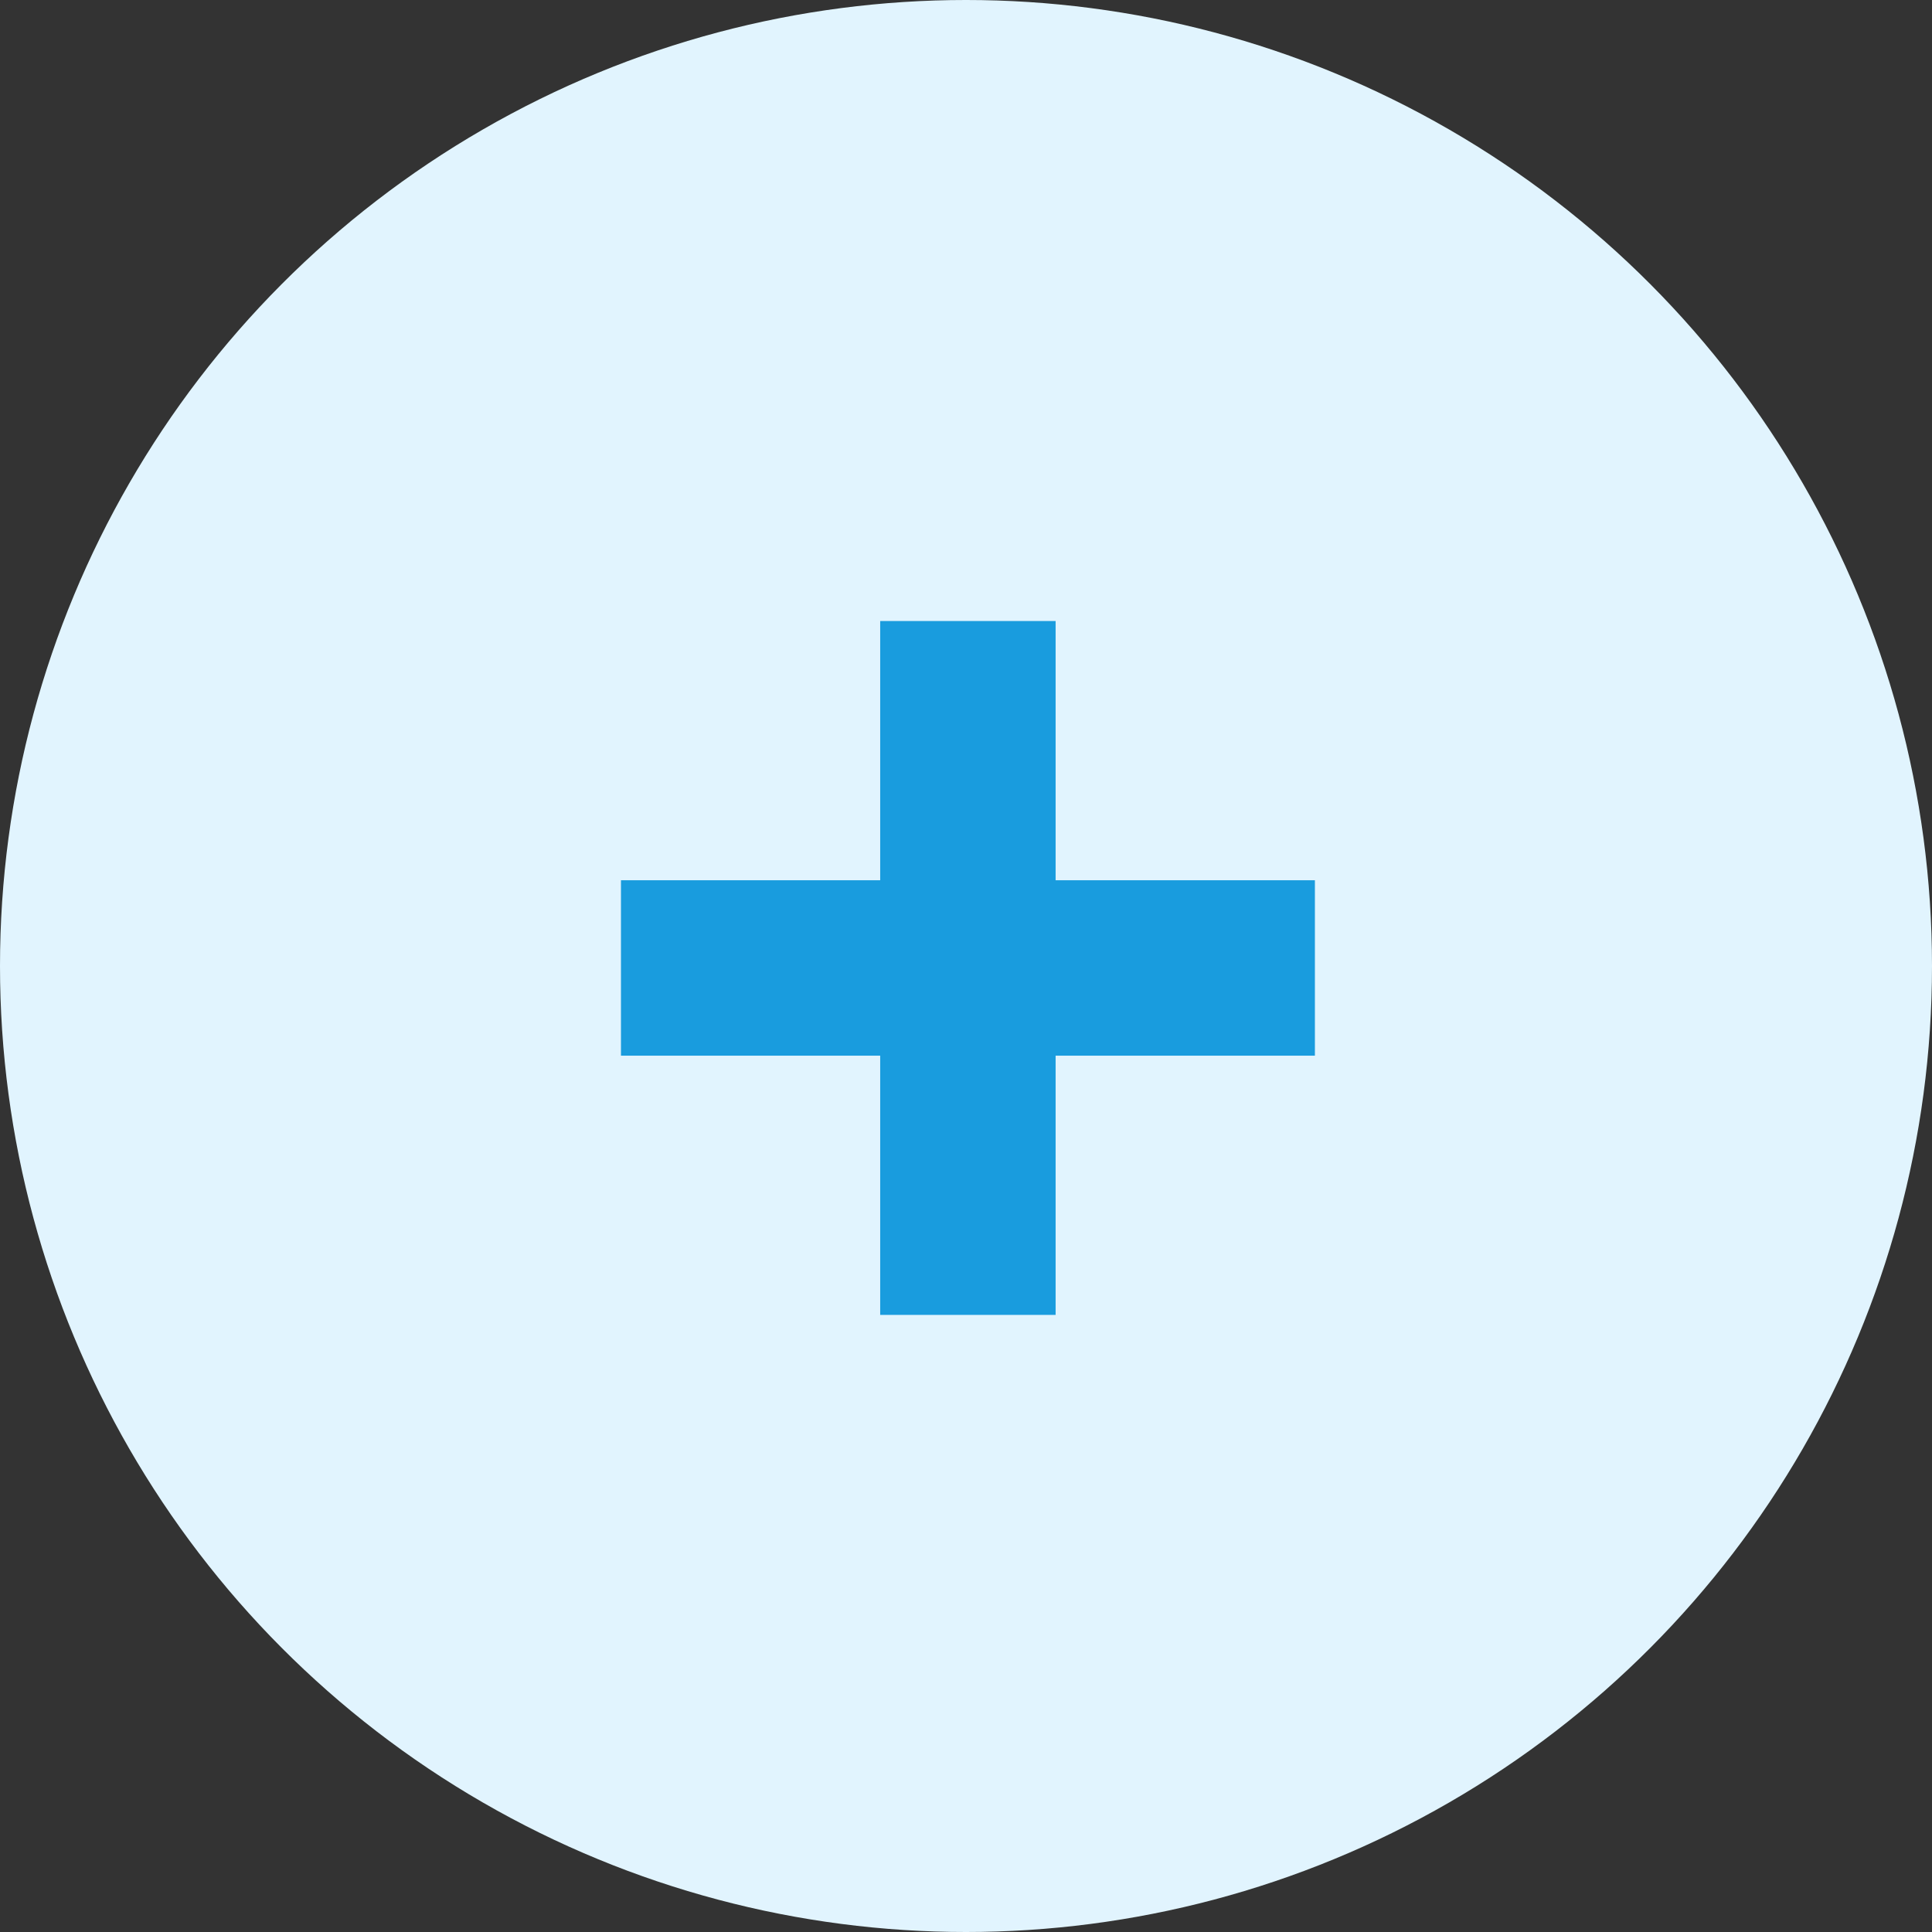 <svg width="34" height="34" viewBox="0 0 34 34" fill="none" xmlns="http://www.w3.org/2000/svg">
<rect x="0" y="0" width="34" height="34" fill="#333333" stroke="none"/>
<circle cx="17" cy="17" r="17" fill="#E1F4FE"/>
<path d="M15.49 23.14V10.929H18.577V23.14H15.49ZM10.928 18.578V15.491H23.14V18.578H10.928Z" fill="#199CDE"/>
</svg>
